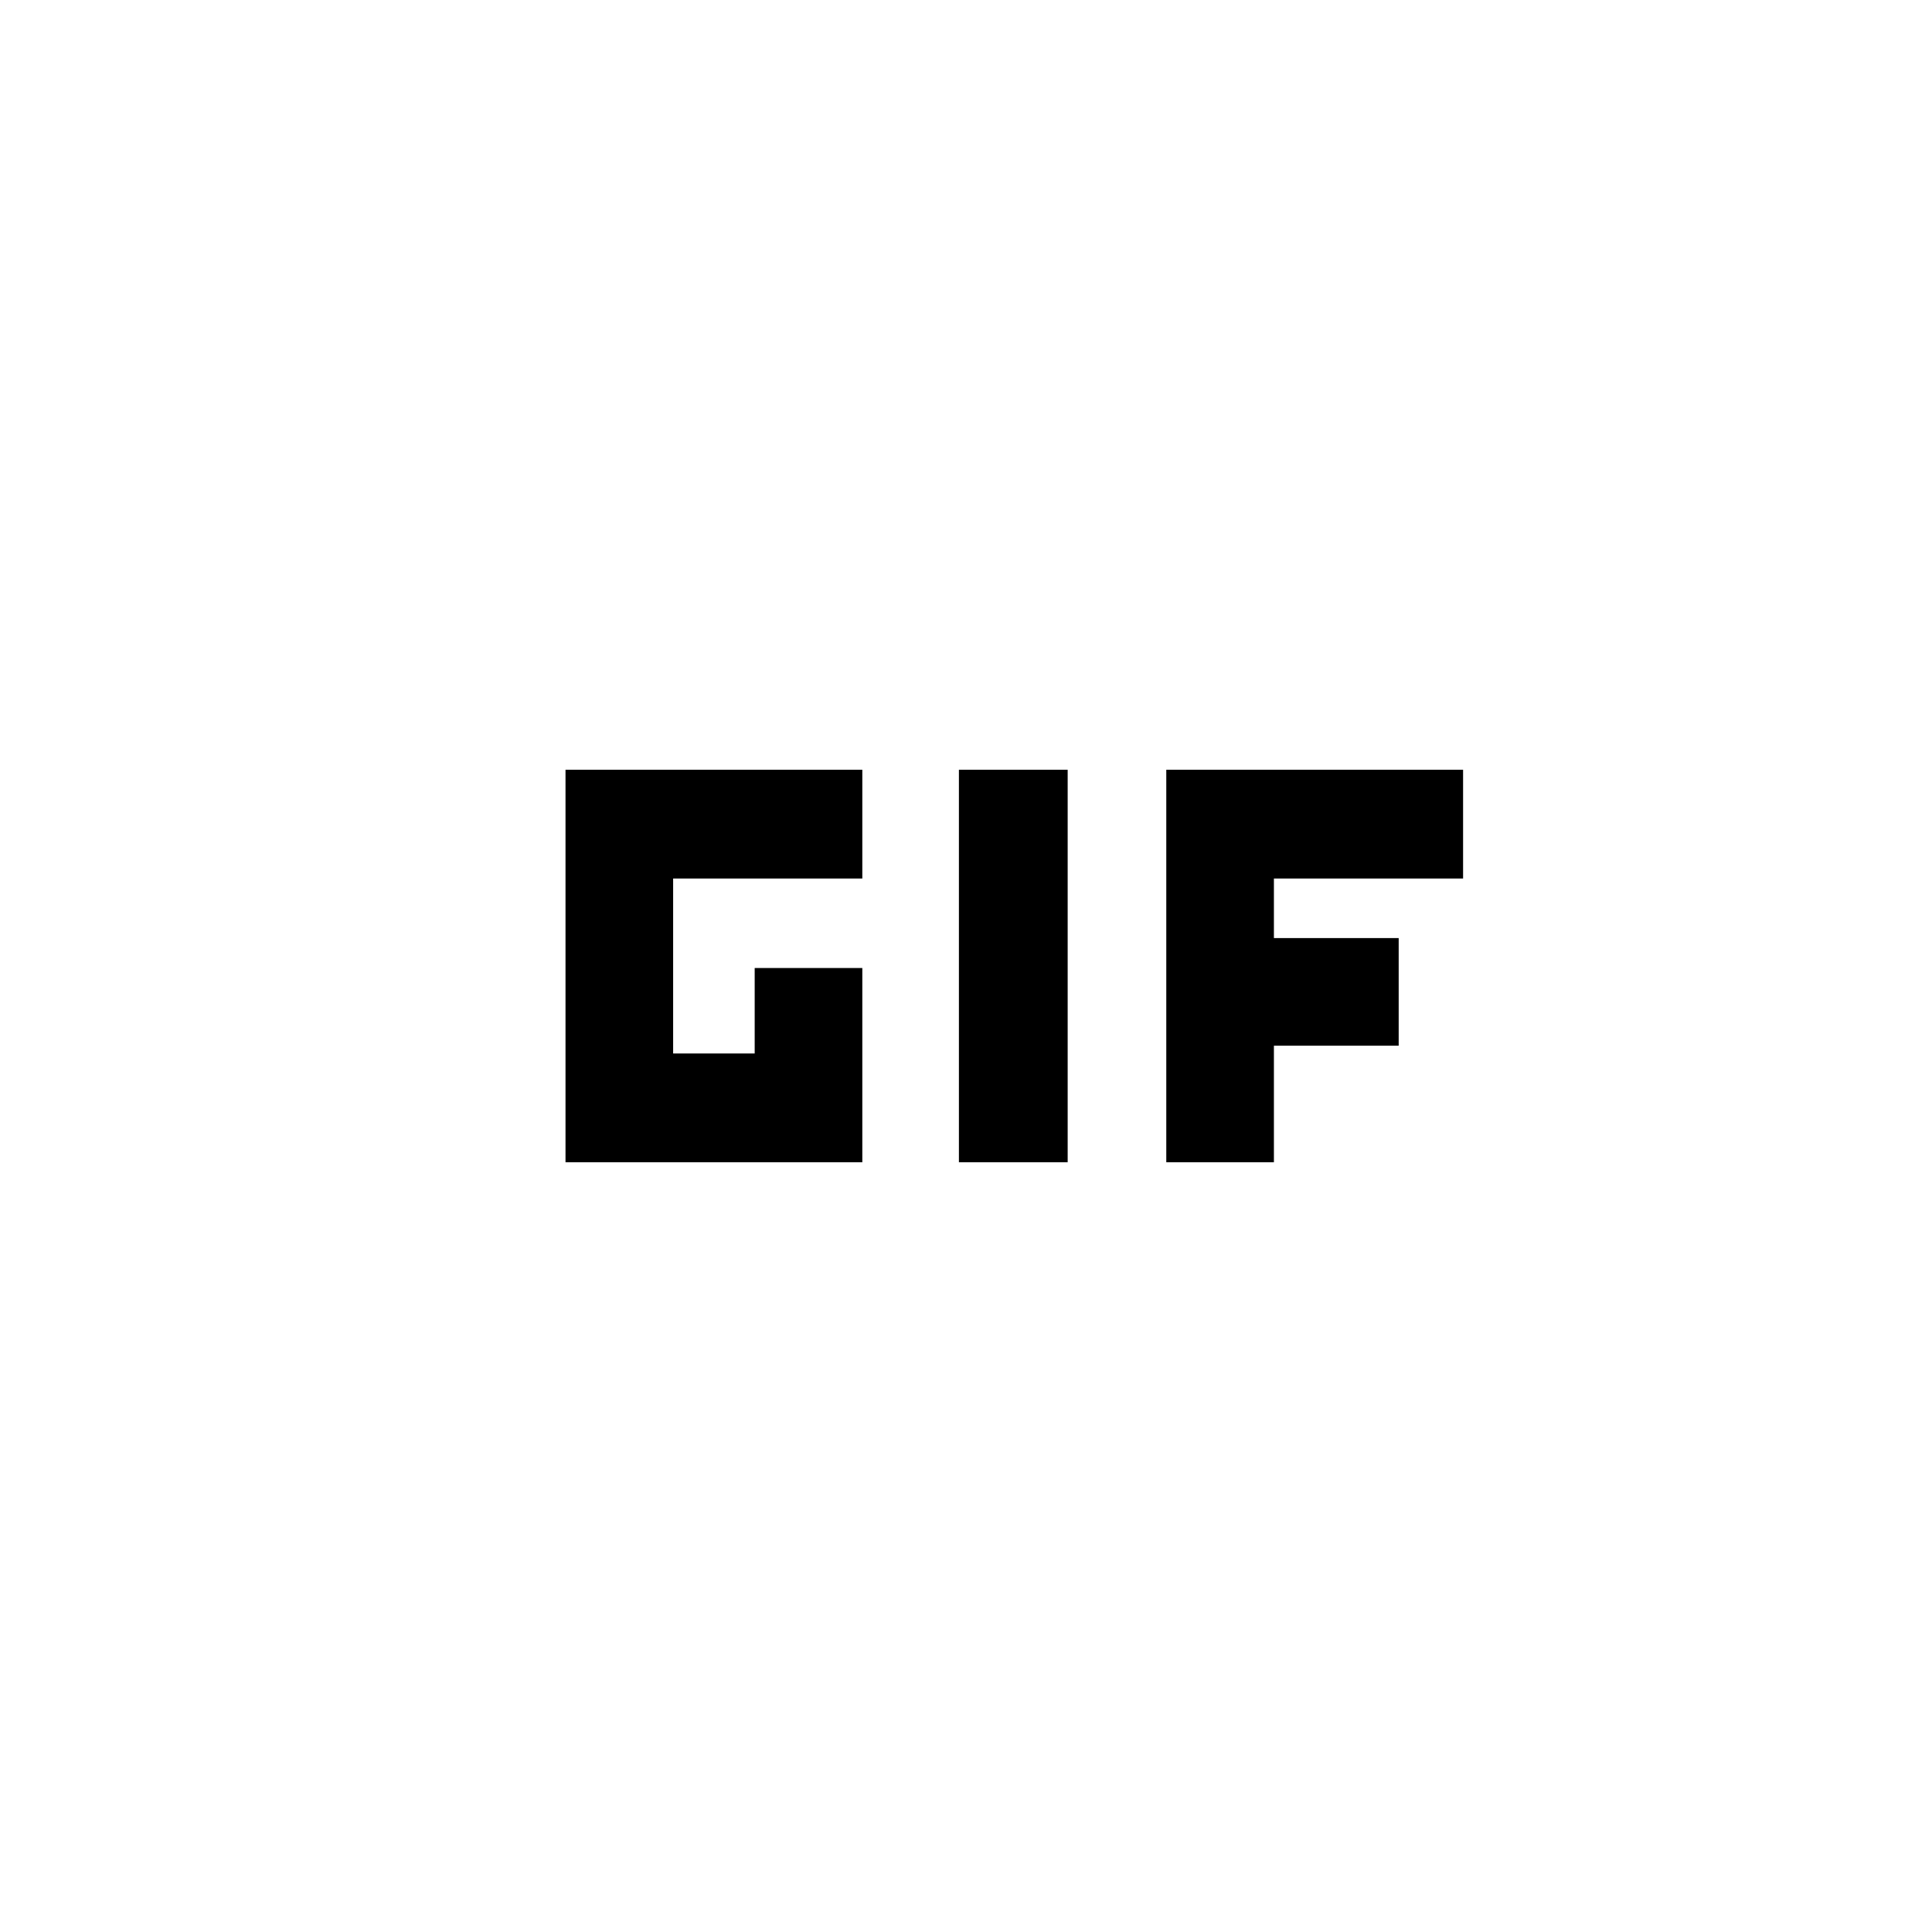 <svg xmlns="http://www.w3.org/2000/svg" height="20" viewBox="0 -960 960 960" width="20"><path d="M476.48-382.48v-195.04h54.04v195.04h-54.04Zm-195.48 0v-195.04h147.48v54.04h-94v86.96H375V-479h53.48v96.52H281Zm298.52 0v-195.04H727v54.04h-94v29.61h62v53.48h-62v57.91h-53.48Z"/></svg>